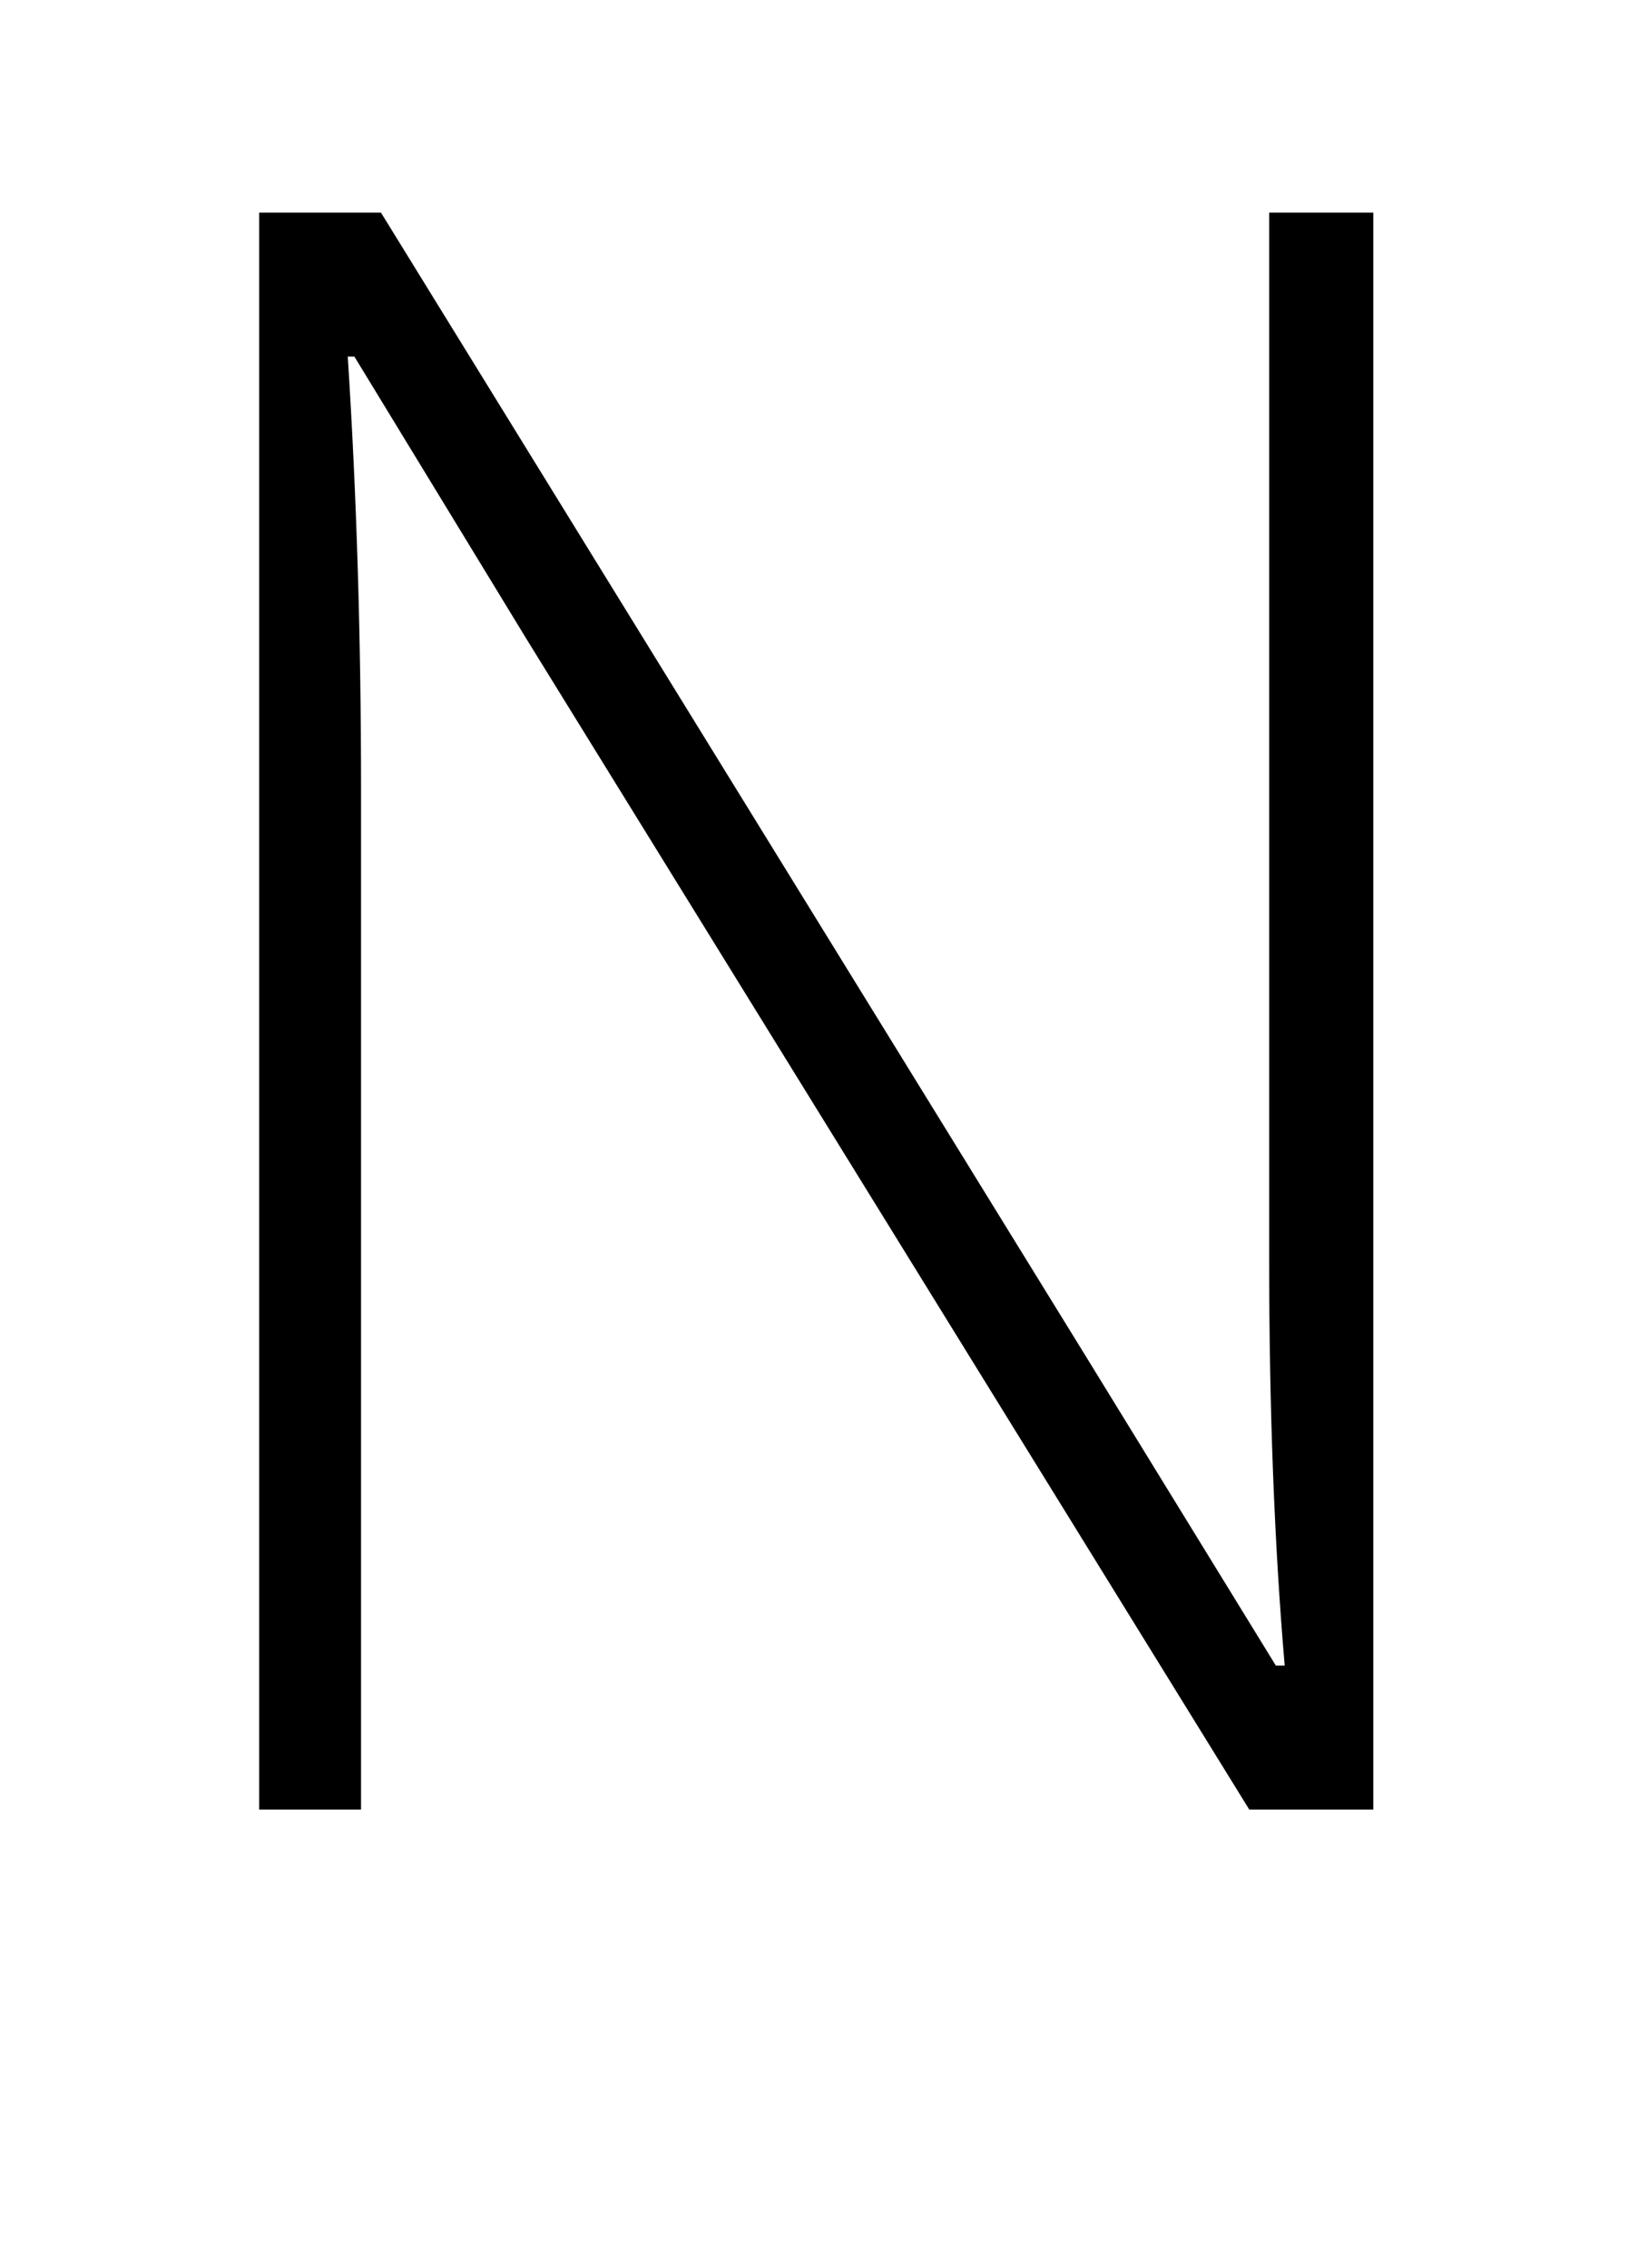 <?xml version="1.0" standalone="no"?>
<!DOCTYPE svg PUBLIC "-//W3C//DTD SVG 1.1//EN" "http://www.w3.org/Graphics/SVG/1.1/DTD/svg11.dtd" >
<svg xmlns="http://www.w3.org/2000/svg" xmlns:xlink="http://www.w3.org/1999/xlink" version="1.1" viewBox="0 0 735 1024">
  <g transform="matrix(1 0 0 -1 0 817)">
   <path fill="currentColor"
d="M117 0v721h55l318 -516l86 -140h4q-7 82 -7 183v473h47v-721h-56l-326 528l-78 128h-3q6 -93 6 -195v-461h-46z" />
  </g>

</svg>
